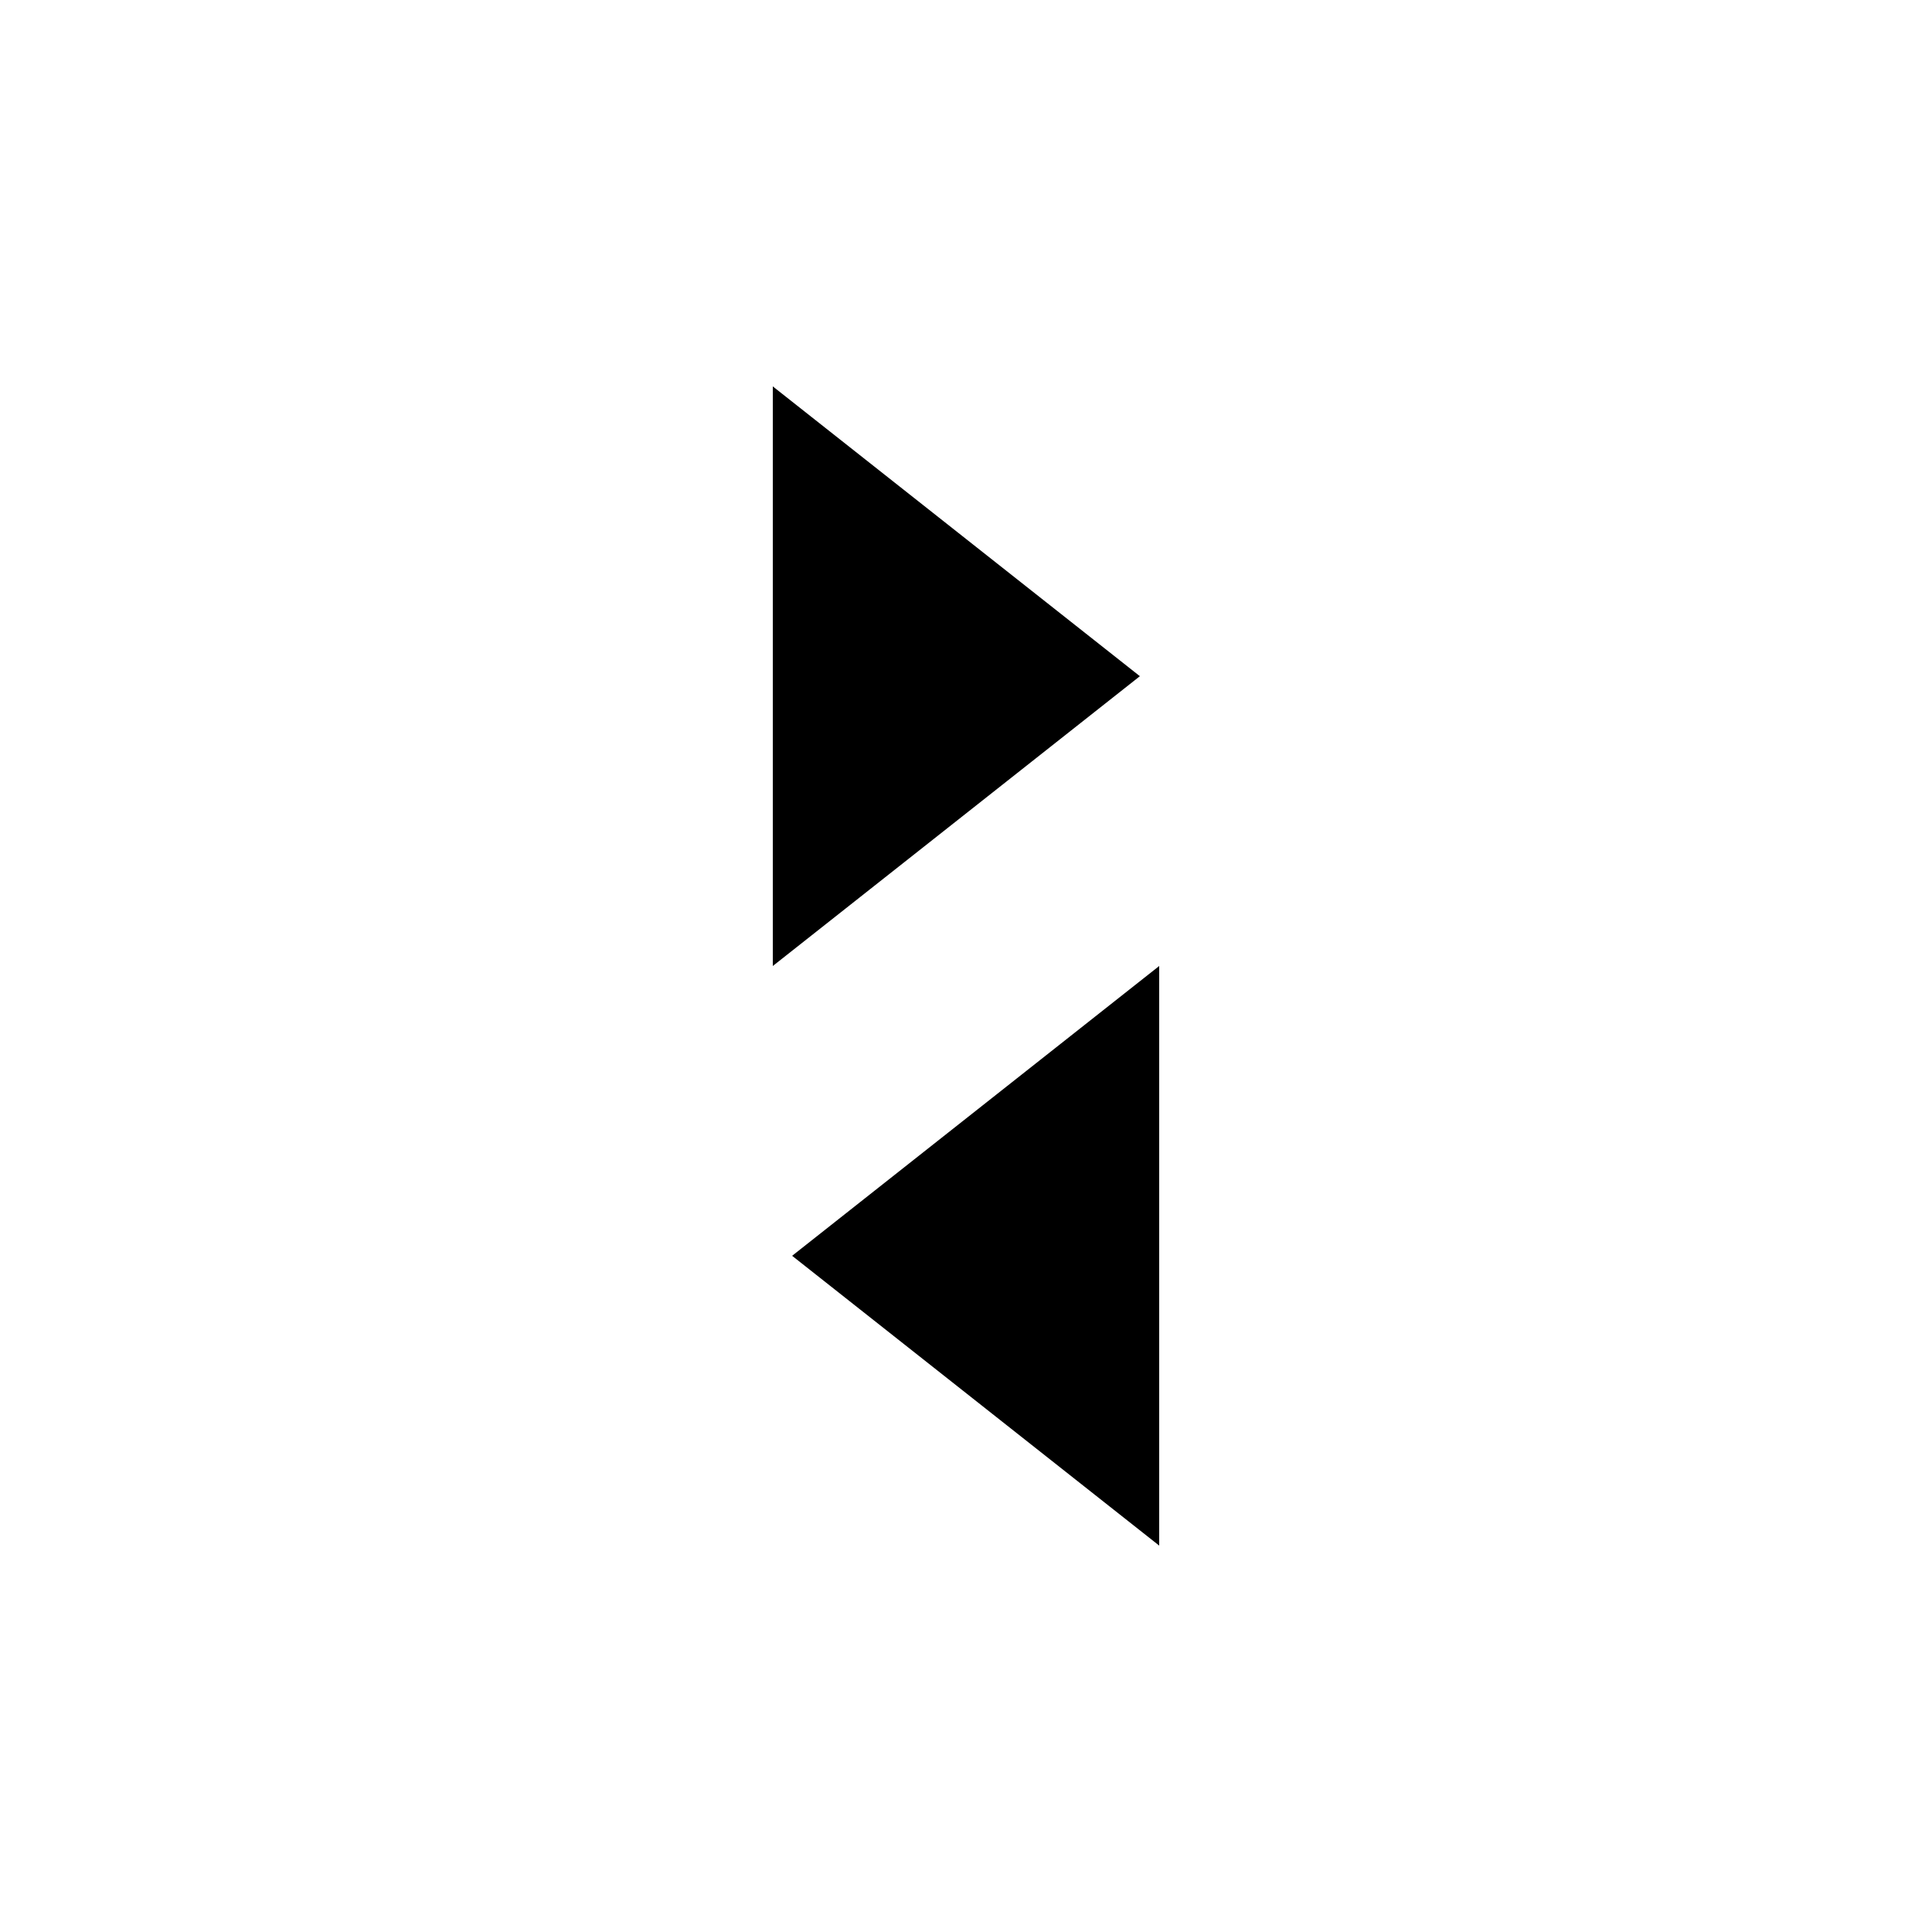 <?xml version="1.0" standalone="no"?>
<!--Created with Sketsa SVG Editor (http://www.kiyut.com)-->
<?xml-stylesheet type="text/css" href="..\power_semiconductors.css" ?>
<svg contentScriptType="text/ecmascript" width="100.0px" xmlns:xlink="http://www.w3.org/1999/xlink" baseProfile="full"
    zoomAndPan="magnify" contentStyleType="text/css" height="100.0px" preserveAspectRatio="xMidYMid meet" xmlns="http://www.w3.org/2000/svg"
    version="1.0">
    <line y2="50" y1="50" x2="40"/>
    <line y2="80" x1="60" x2="60" y1="20"/>
    <polygon points="40.0,20.0 59.0,35.0 40.0,50.0"/>
    <polygon points="60.0,50.0 41.0,65.0 60.0,80.0"/>
    <line y2="50" x1="60" x2="100" y1="50"/>
    <line y2="80" x1="40" x2="40" y1="20"/>
</svg>
